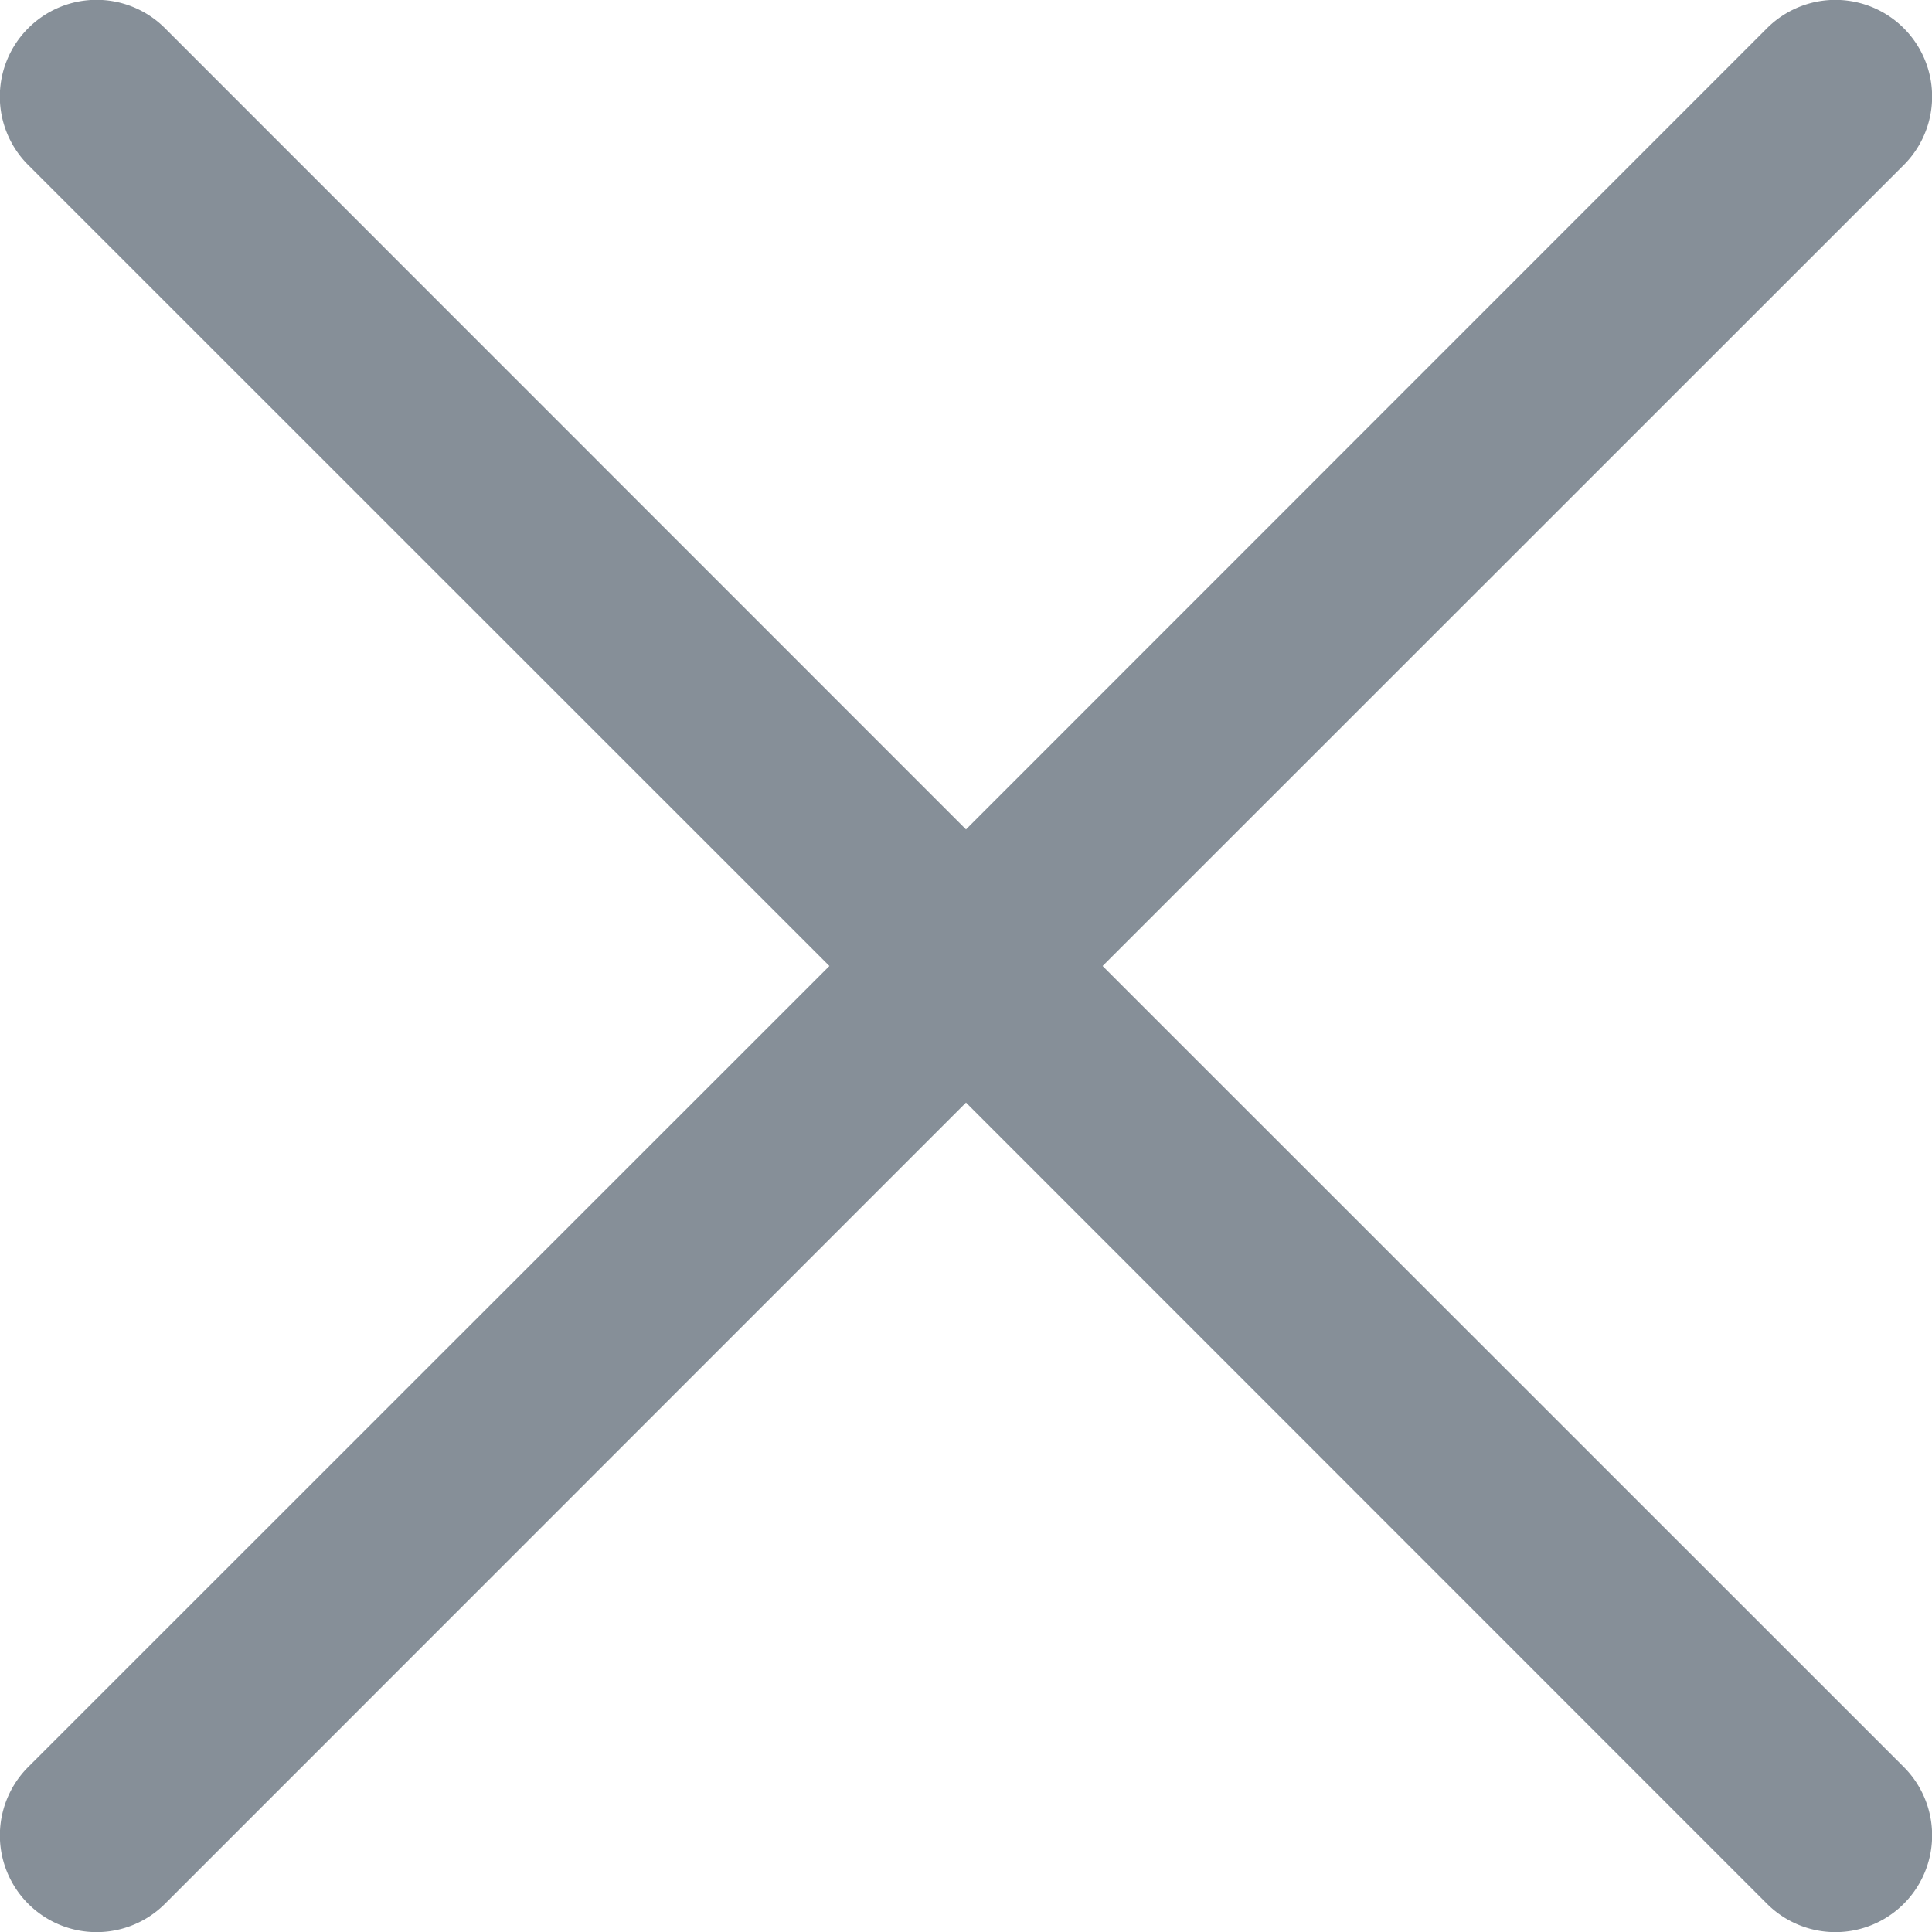 <svg width="10" height="10" fill="none" xmlns="http://www.w3.org/2000/svg"><path fill-rule="evenodd" clip-rule="evenodd" d="M.146.146a.5.5 0 01.708 0L5 4.293 9.146.146a.5.5 0 11.708.708L5.707 5l4.147 4.146a.5.5 0 01-.708.708L5 5.707.854 9.854a.5.5 0 01-.708-.708L4.293 5 .146.854a.5.5 0 010-.708z" fill="#868F98"/></svg>